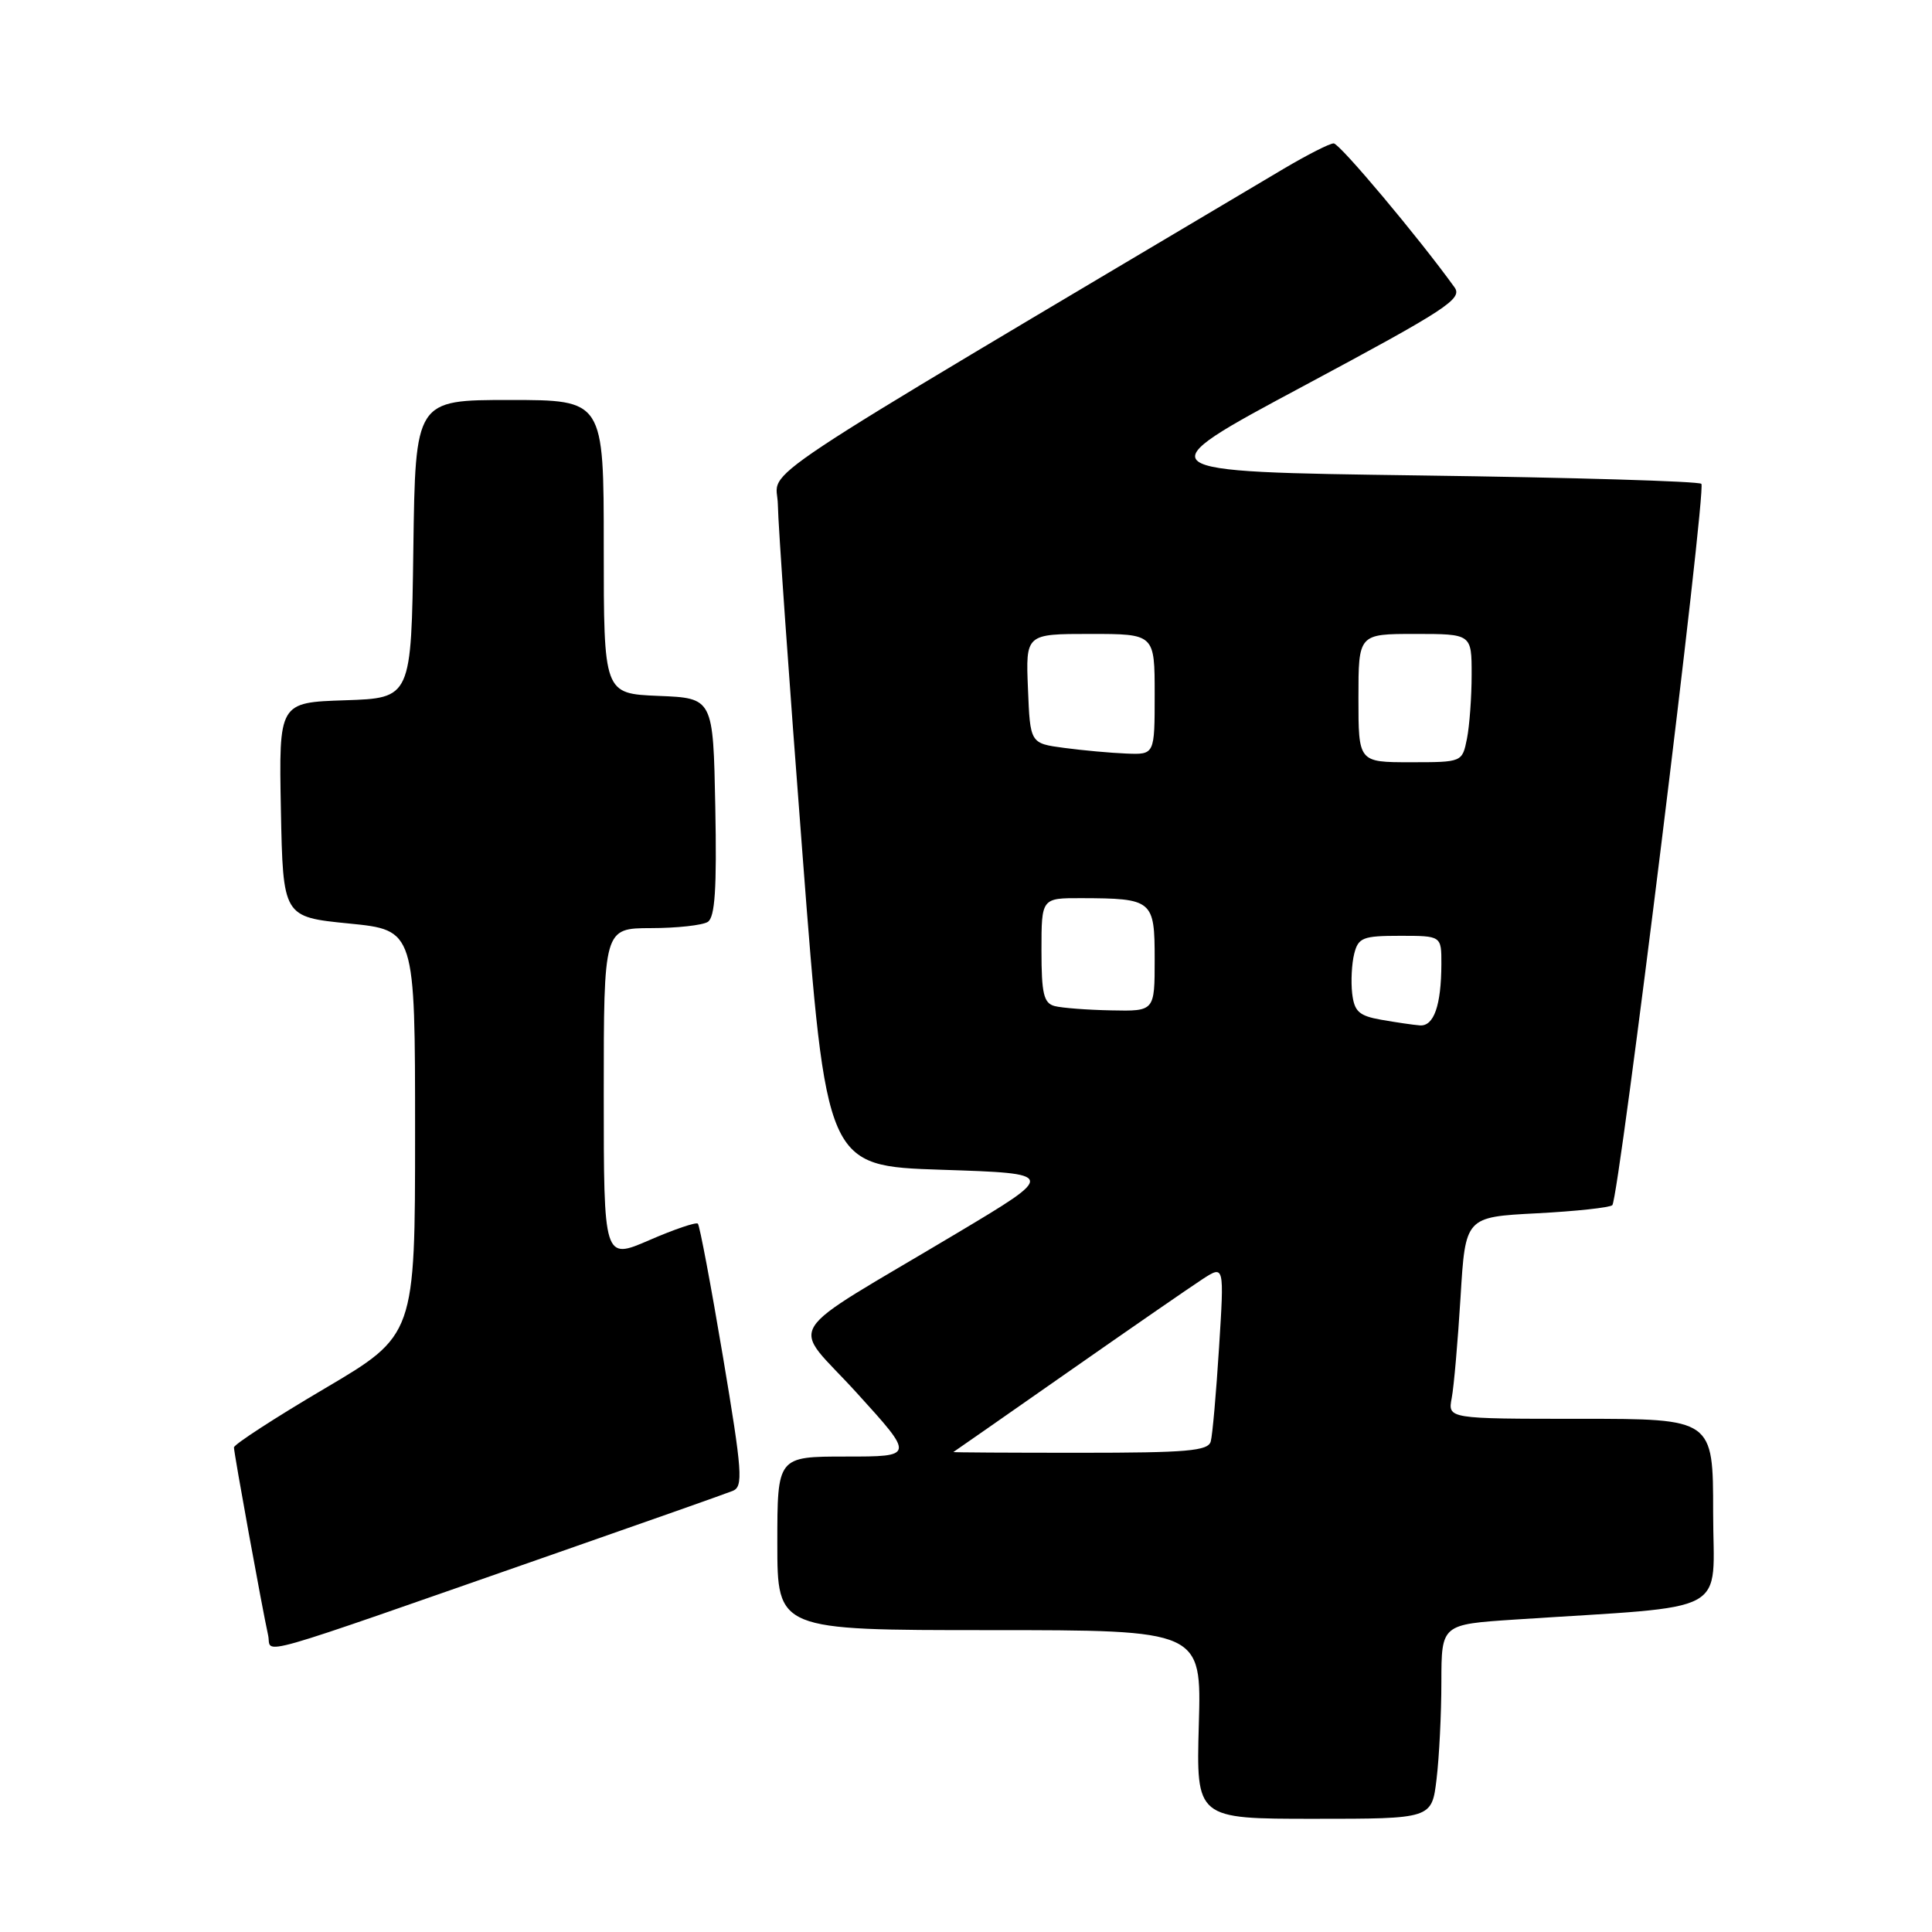 <?xml version="1.0" encoding="UTF-8" standalone="no"?>
<!DOCTYPE svg PUBLIC "-//W3C//DTD SVG 1.1//EN" "http://www.w3.org/Graphics/SVG/1.1/DTD/svg11.dtd" >
<svg xmlns="http://www.w3.org/2000/svg" xmlns:xlink="http://www.w3.org/1999/xlink" version="1.1" viewBox="0 0 256 256">
 <g >
 <path fill="currentColor"
d=" M 190.35 235.75 C 190.70 232.86 190.99 227.07 190.99 222.87 C 191.00 215.24 191.00 215.24 200.75 214.60 C 229.90 212.68 227.00 214.25 227.00 200.38 C 227.00 188.00 227.00 188.00 209.42 188.00 C 191.84 188.00 191.84 188.00 192.36 185.25 C 192.65 183.74 193.17 177.72 193.53 171.88 C 194.17 161.26 194.17 161.26 203.62 160.77 C 208.81 160.50 213.32 160.01 213.64 159.69 C 214.53 158.80 226.14 64.80 225.44 64.11 C 225.11 63.77 208.34 63.27 188.17 63.00 C 151.51 62.50 151.51 62.50 172.74 51.14 C 191.71 40.98 193.83 39.60 192.73 38.07 C 188.00 31.50 177.51 19.00 176.72 19.00 C 176.19 19.00 173.23 20.51 170.13 22.34 C 96.76 65.93 102.99 61.79 103.07 66.86 C 103.10 69.41 104.56 90.17 106.32 113.00 C 109.50 154.50 109.50 154.50 124.77 155.00 C 140.03 155.50 140.03 155.50 126.77 163.42 C 102.96 177.65 104.71 174.85 113.52 184.56 C 121.19 193.00 121.19 193.00 112.09 193.00 C 103.00 193.00 103.00 193.00 103.00 204.50 C 103.00 216.00 103.00 216.00 131.10 216.00 C 159.21 216.00 159.21 216.00 158.85 228.50 C 158.50 241.00 158.50 241.00 174.11 241.00 C 189.72 241.00 189.72 241.00 190.35 235.75 Z  M 74.00 205.70 C 85.83 201.57 96.21 197.91 97.09 197.55 C 98.50 196.98 98.37 195.11 95.79 179.74 C 94.20 170.29 92.71 162.38 92.47 162.14 C 92.24 161.91 89.34 162.89 86.03 164.33 C 80.00 166.94 80.00 166.94 80.00 144.97 C 80.00 123.00 80.00 123.00 86.25 122.98 C 89.69 122.98 93.08 122.60 93.78 122.16 C 94.74 121.55 94.99 117.79 94.78 106.92 C 94.50 92.50 94.50 92.50 87.25 92.21 C 80.00 91.91 80.00 91.91 80.00 72.46 C 80.00 53.00 80.00 53.00 67.52 53.00 C 55.04 53.00 55.04 53.00 54.77 72.75 C 54.50 92.50 54.50 92.50 45.72 92.79 C 36.95 93.08 36.95 93.08 37.22 107.29 C 37.50 121.50 37.50 121.50 46.25 122.37 C 55.00 123.24 55.00 123.24 55.00 150.08 C 55.00 176.92 55.00 176.92 43.00 184.00 C 36.40 187.89 31.00 191.40 31.00 191.79 C 31.00 192.56 34.73 213.08 35.53 216.69 C 36.08 219.19 32.12 220.32 74.00 205.70 Z  M 126.33 192.40 C 126.42 192.35 133.25 187.59 141.50 181.82 C 149.75 176.05 157.79 170.50 159.36 169.48 C 162.22 167.63 162.22 167.63 161.53 178.56 C 161.15 184.58 160.66 190.18 160.43 191.00 C 160.09 192.26 157.29 192.50 143.09 192.50 C 133.78 192.50 126.24 192.46 126.33 192.40 Z  M 183.00 135.12 C 180.07 134.60 179.45 134.03 179.17 131.63 C 178.99 130.05 179.11 127.69 179.44 126.38 C 179.98 124.24 180.58 124.00 185.52 124.00 C 191.00 124.00 191.00 124.00 190.99 127.75 C 190.97 133.24 189.99 136.02 188.13 135.87 C 187.24 135.80 184.93 135.46 183.00 135.12 Z  M 139.75 133.31 C 138.30 132.93 138.00 131.68 138.00 125.93 C 138.00 119.00 138.00 119.00 143.25 119.01 C 152.75 119.04 153.00 119.25 153.00 127.12 C 153.00 134.00 153.00 134.00 147.25 133.88 C 144.09 133.82 140.71 133.56 139.75 133.31 Z  M 180.00 92.50 C 180.00 84.00 180.00 84.00 187.50 84.00 C 195.00 84.00 195.00 84.00 195.00 89.38 C 195.00 92.33 194.72 96.16 194.38 97.88 C 193.75 101.00 193.75 101.00 186.88 101.00 C 180.00 101.00 180.00 101.00 180.00 92.50 Z  M 141.00 99.10 C 136.50 98.50 136.50 98.50 136.21 91.25 C 135.91 84.00 135.91 84.00 144.46 84.00 C 153.00 84.00 153.00 84.00 153.00 92.00 C 153.00 100.00 153.00 100.00 149.25 99.85 C 147.19 99.77 143.47 99.43 141.00 99.10 Z "/>
</g>
</svg>